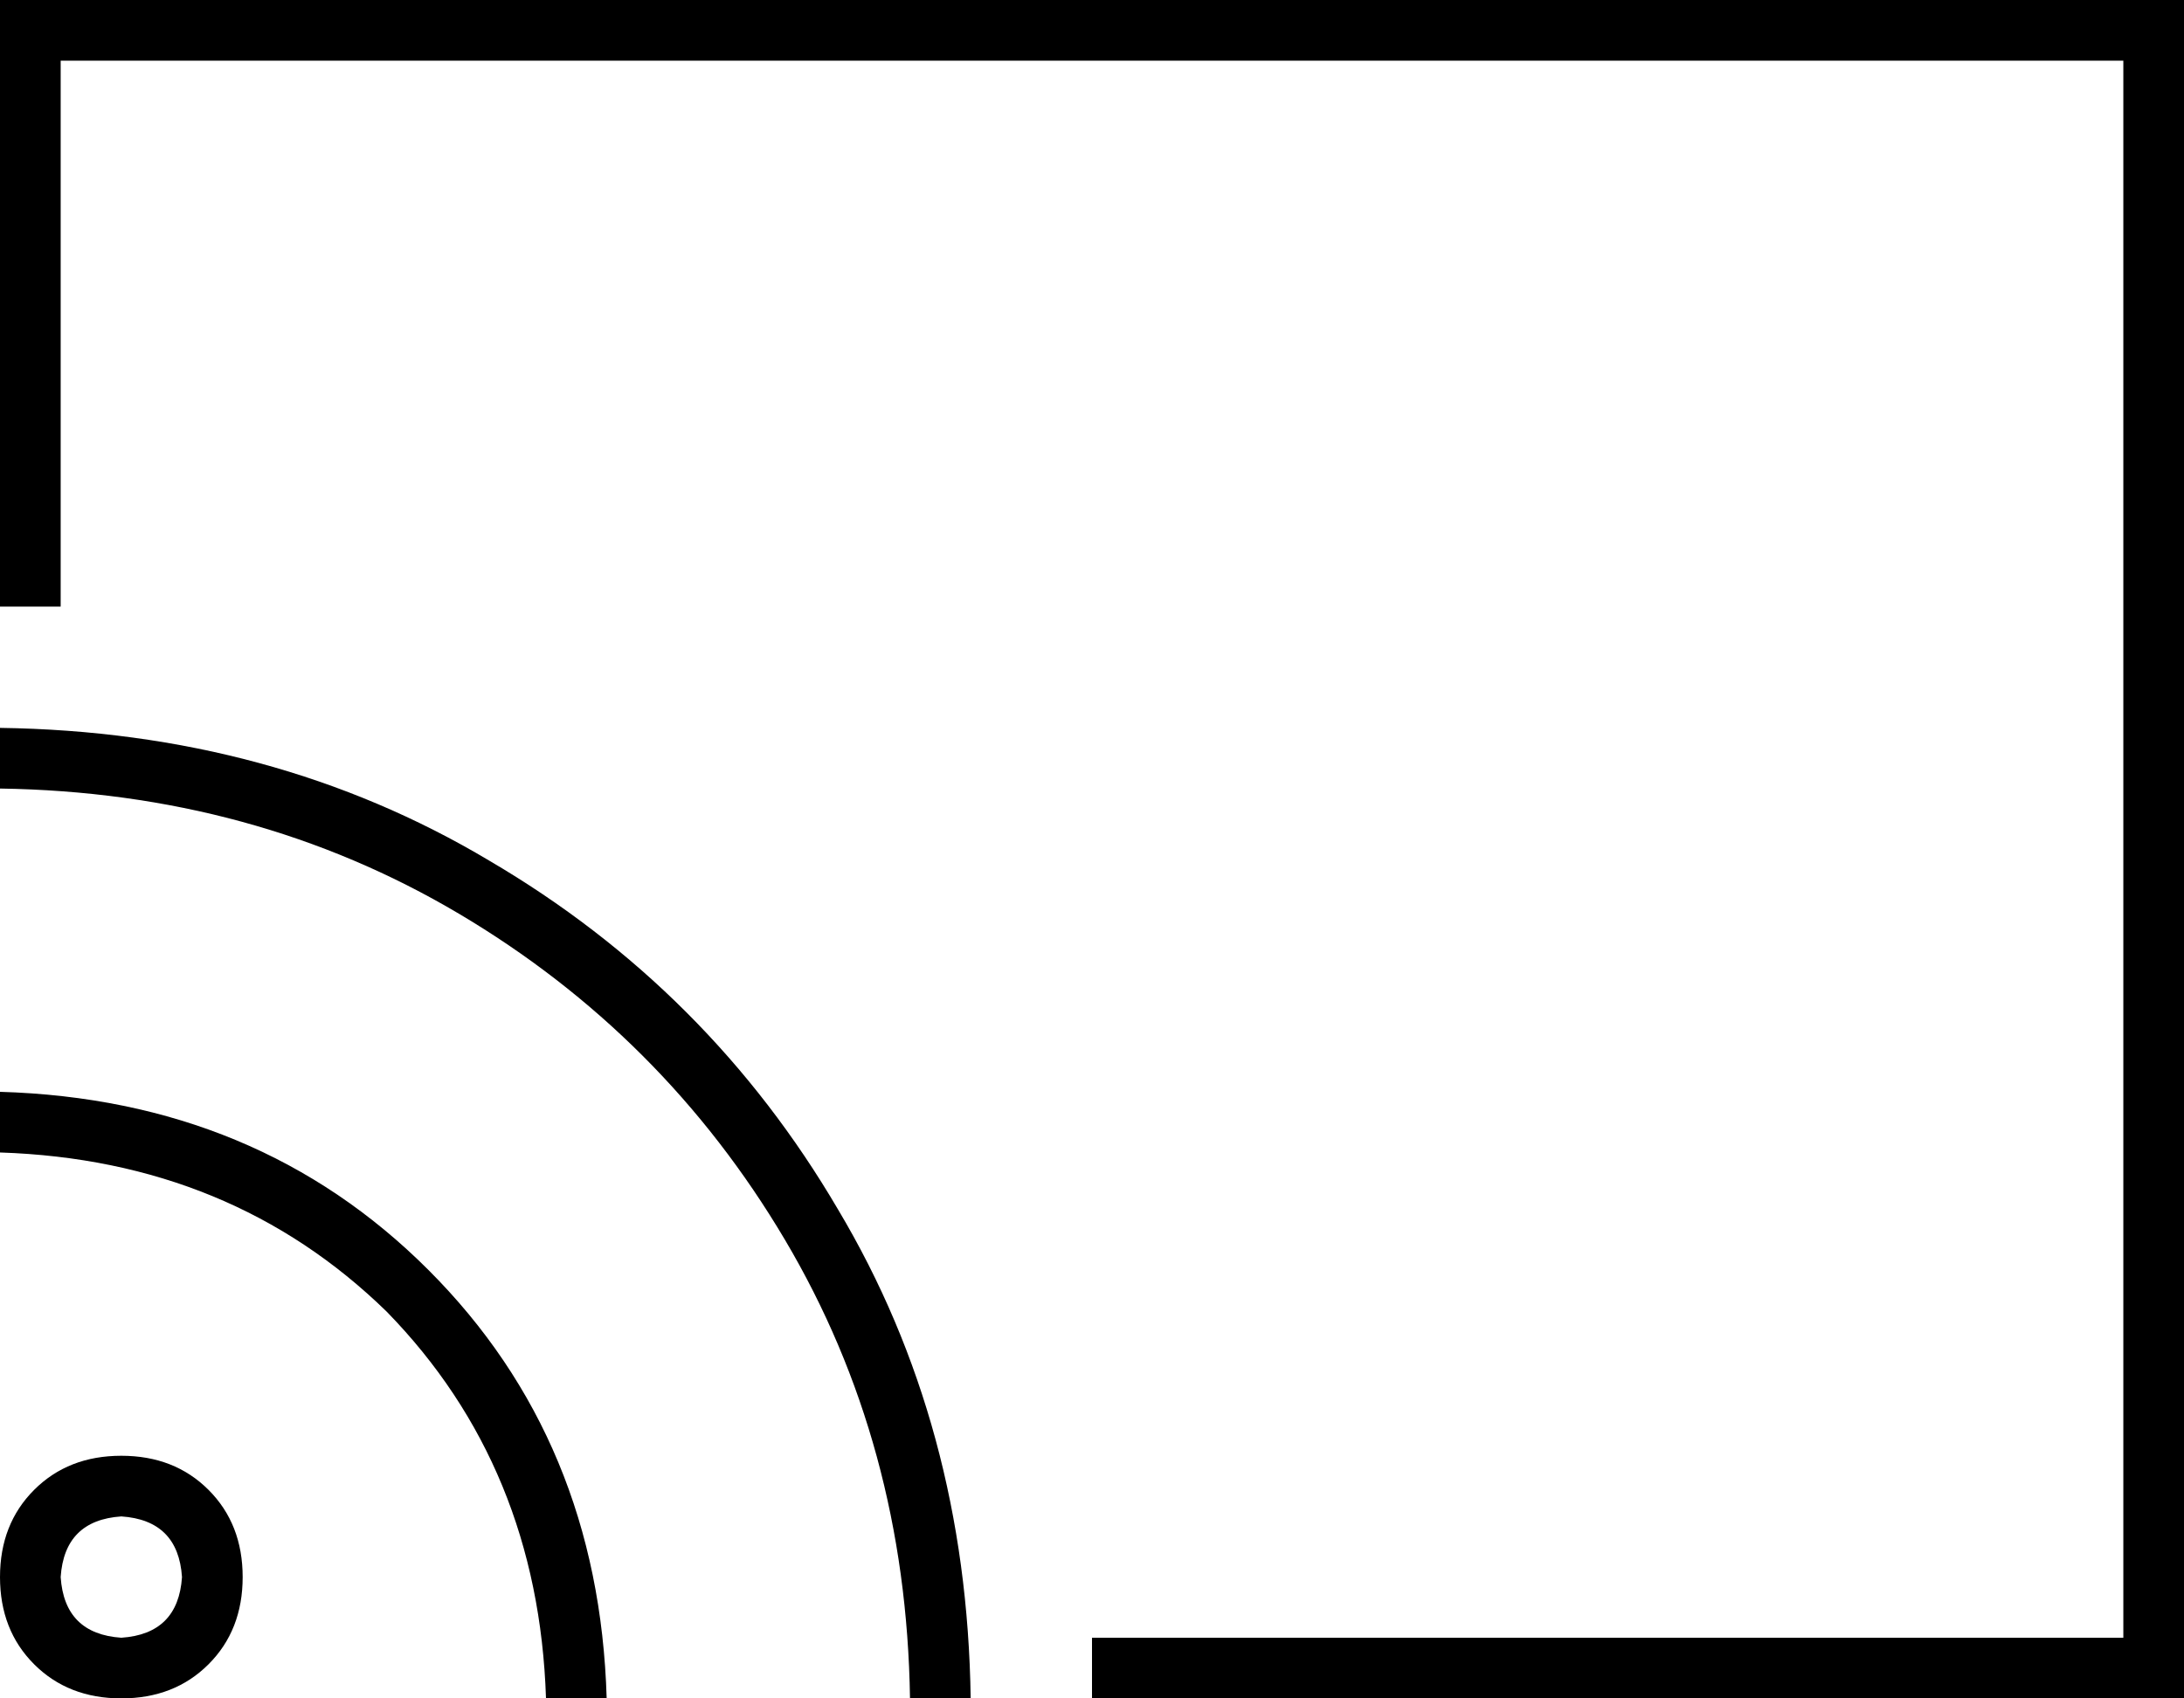 <svg xmlns="http://www.w3.org/2000/svg" viewBox="0 0 576 448">
  <path d="M 560 16 L 16 16 L 560 16 L 16 16 L 16 160 L 16 160 Q 8 160 0 160 L 0 16 L 0 16 L 0 0 L 0 0 L 16 0 L 576 0 L 576 16 L 576 16 L 576 432 L 576 432 L 576 448 L 576 448 L 560 448 L 288 448 Q 288 440 288 432 L 560 432 L 560 432 L 560 16 L 560 16 Z M 0 208 L 0 192 L 0 208 L 0 192 Q 72 193 129 227 Q 187 261 221 319 Q 255 376 256 448 L 240 448 L 240 448 Q 239 381 207 327 Q 175 273 121 241 Q 67 209 0 208 L 0 208 Z M 48 416 Q 47 401 32 400 Q 17 401 16 416 Q 17 431 32 432 Q 47 431 48 416 L 48 416 Z M 0 416 Q 0 402 9 393 L 9 393 L 9 393 Q 18 384 32 384 Q 46 384 55 393 Q 64 402 64 416 Q 64 430 55 439 Q 46 448 32 448 Q 18 448 9 439 Q 0 430 0 416 L 0 416 Z M 144 448 Q 142 387 102 346 L 102 346 L 102 346 Q 61 306 0 304 L 0 288 L 0 288 Q 68 290 113 335 Q 158 380 160 448 L 144 448 L 144 448 Z" />
</svg>